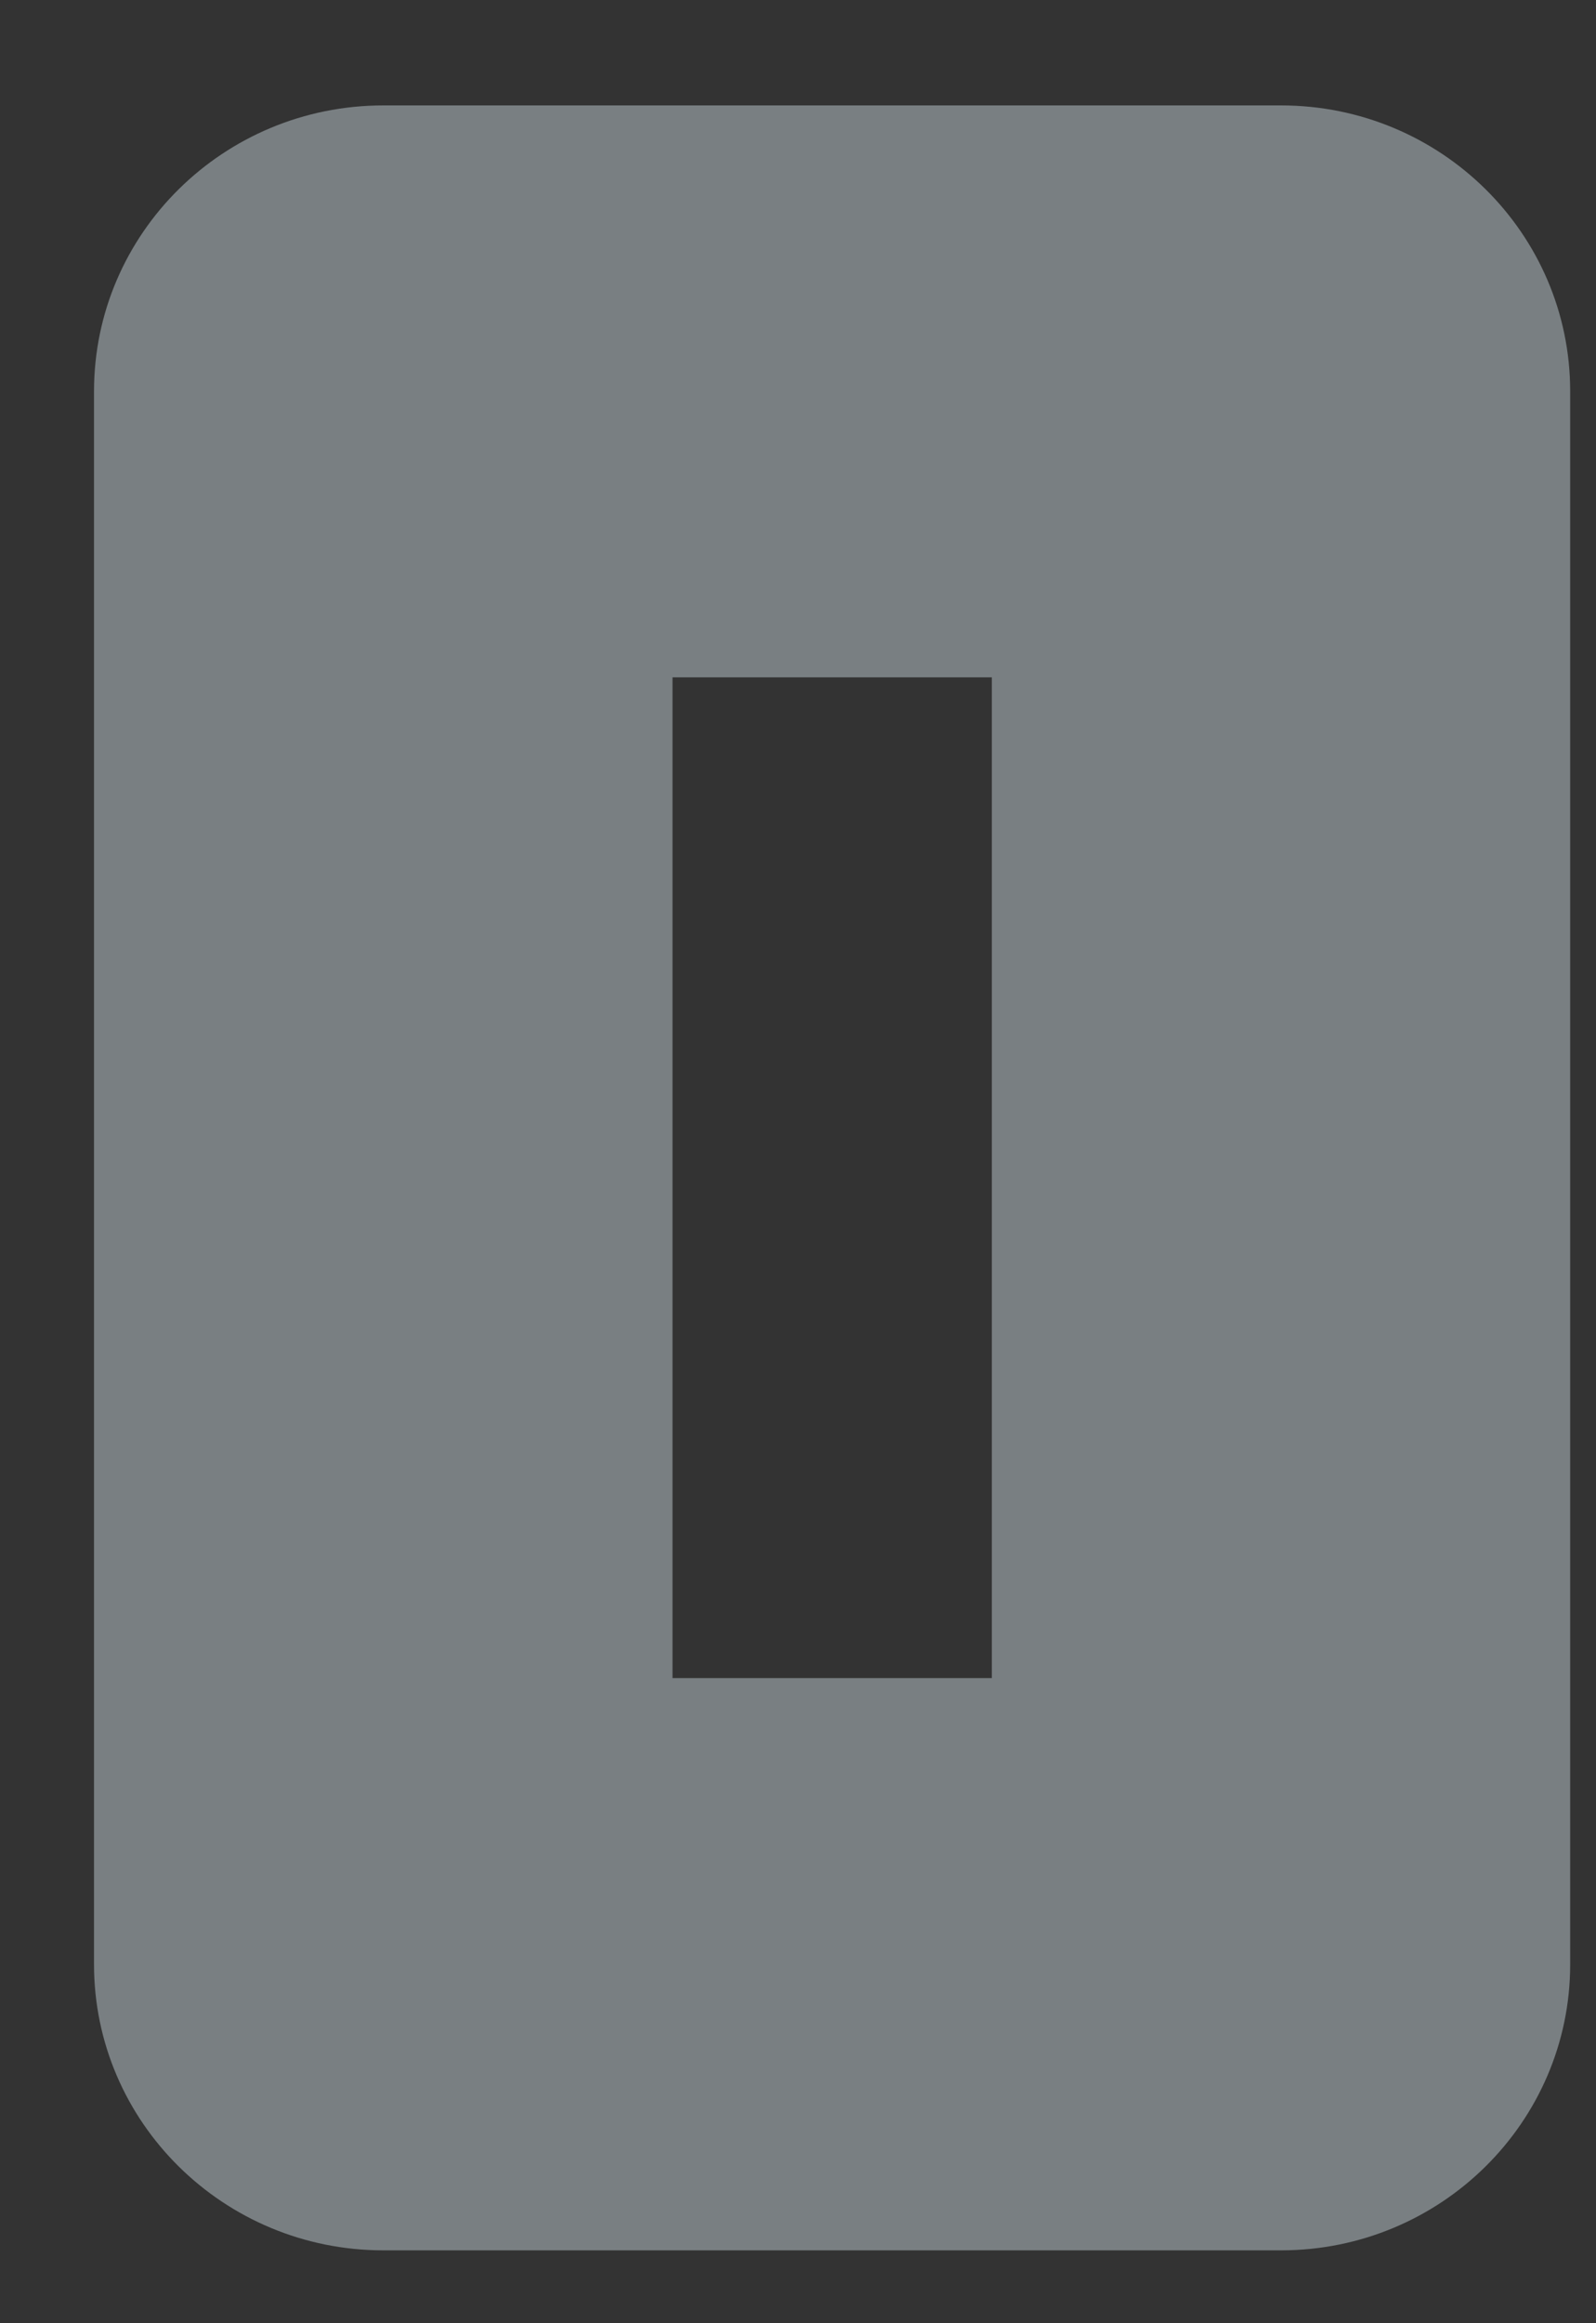 <svg width="11" height="16" viewBox="0 0 11 16" fill="none" xmlns="http://www.w3.org/2000/svg">
<rect x="0" y="0" width="11" height="16" fill="#333333" stroke="none"/>
<path d="M0.648 2.695V13.529C0.648 14.615 1.541 15.498 2.642 15.498H8.829C9.93 15.498 10.822 14.615 10.822 13.529V2.695C10.822 1.608 9.93 0.726 8.829 0.726H2.642C1.541 0.726 0.648 1.608 0.648 2.695ZM4.635 4.665H6.836V11.557H4.635V4.665Z" fill="#E6F7FF" fill-opacity="0.39"/>
</svg>
